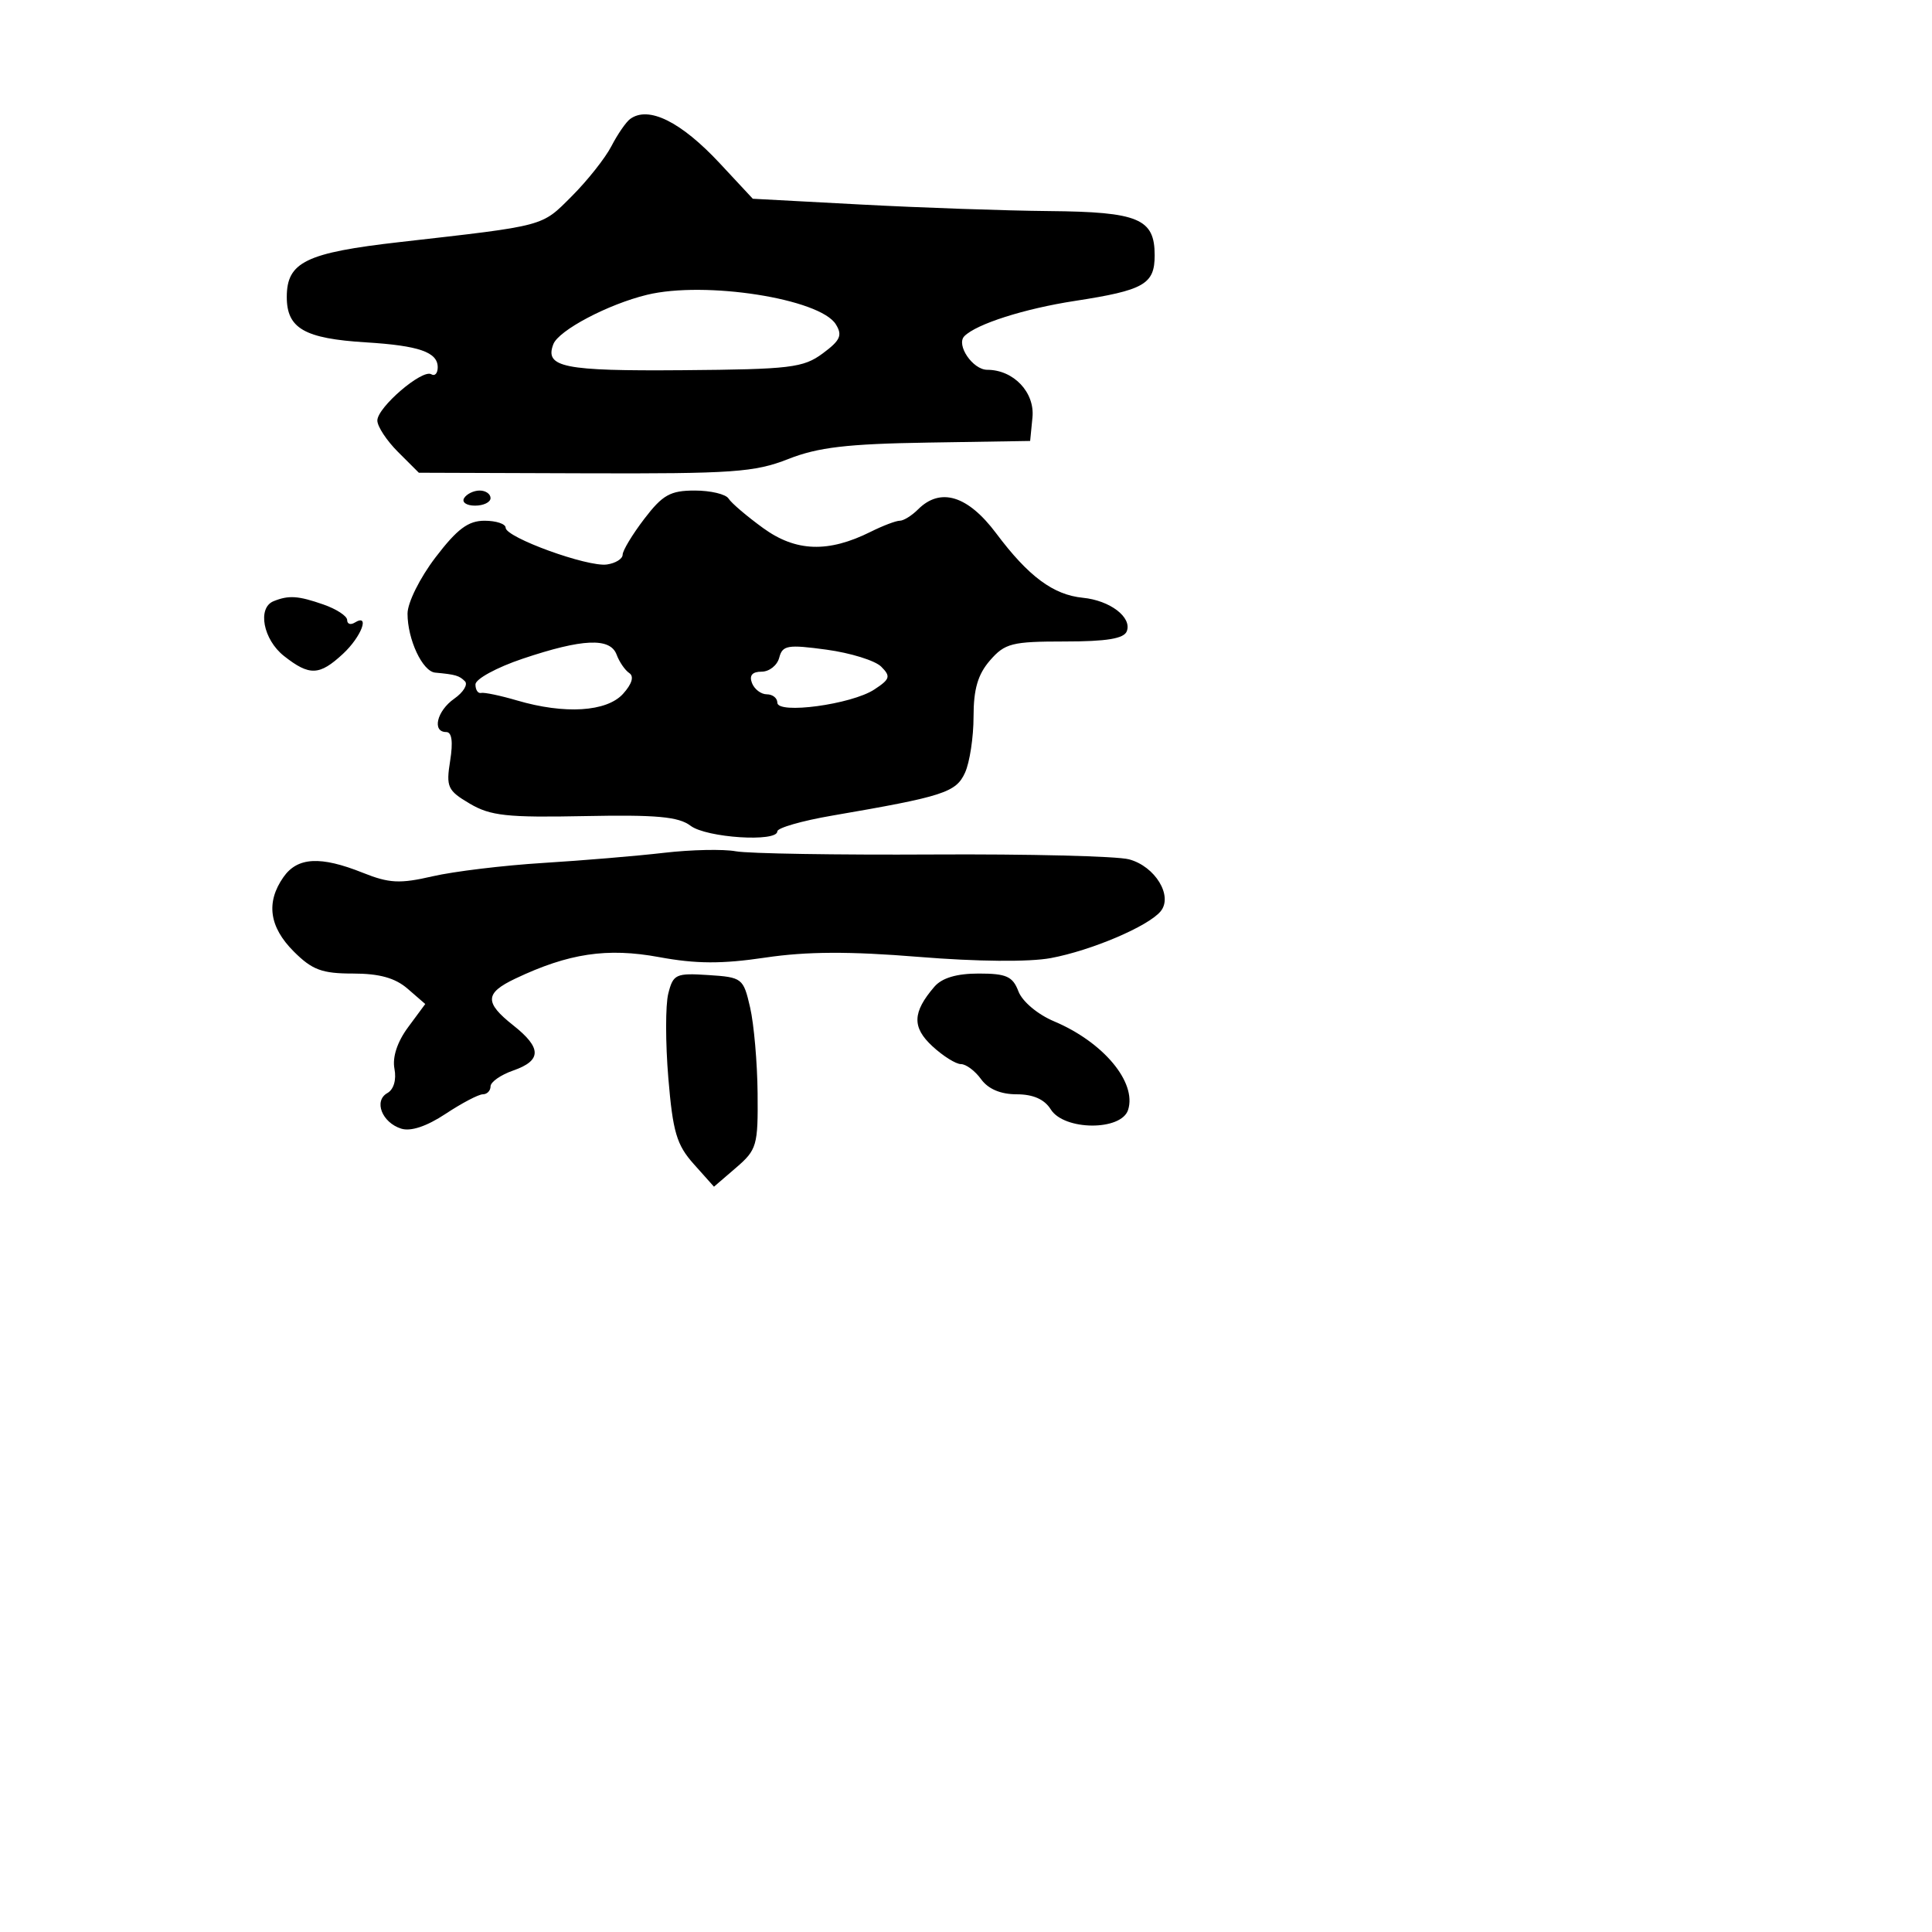 <svg xmlns="http://www.w3.org/2000/svg" width="256" height="256" viewBox="0 0 256 256" version="1.1">
	<path d="M 83.498 15.765 C 82.948 16.169, 81.832 17.787, 81.020 19.360 C 80.208 20.934, 77.844 23.920, 75.767 25.998 C 71.705 30.060, 72.452 29.861, 53 32.073 C 40.533 33.490, 38 34.720, 38 39.354 C 38 43.522, 40.345 44.864, 48.500 45.365 C 55.518 45.797, 58 46.659, 58 48.666 C 58 49.465, 57.618 49.882, 57.151 49.593 C 55.967 48.862, 50 53.975, 50 55.722 C 50 56.509, 51.237 58.388, 52.750 59.897 L 55.500 62.640 77.479 62.715 C 97.080 62.782, 99.998 62.577, 104.444 60.825 C 108.395 59.267, 112.237 58.815, 122.965 58.644 L 136.500 58.429 136.806 55.310 C 137.133 51.983, 134.300 49, 130.813 49 C 128.897 49, 126.647 45.689, 127.785 44.543 C 129.388 42.929, 135.730 40.905, 142.410 39.876 C 151.610 38.459, 153 37.664, 153 33.825 C 153 28.972, 150.858 28.076, 139 27.968 C 133.225 27.915, 122.031 27.526, 114.125 27.104 L 99.750 26.336 95.382 21.646 C 90.233 16.118, 85.925 13.986, 83.498 15.765 M 85.734 39.062 C 80.575 40.313, 74.026 43.768, 73.318 45.612 C 72.145 48.671, 74.682 49.180, 90.480 49.053 C 104.739 48.938, 106.440 48.734, 109.016 46.830 C 111.351 45.104, 111.656 44.423, 110.748 42.969 C 108.627 39.572, 93.423 37.197, 85.734 39.062 M 61.500 66 C 61.160 66.550, 61.809 67, 62.941 67 C 64.073 67, 65 66.550, 65 66 C 65 65.450, 64.352 65, 63.559 65 C 62.766 65, 61.840 65.450, 61.500 66 M 85.372 68.750 C 83.796 70.813, 82.505 72.950, 82.503 73.500 C 82.501 74.050, 81.562 74.634, 80.415 74.798 C 77.867 75.162, 67 71.217, 67 69.928 C 67 69.418, 65.742 69, 64.205 69 C 62.038 69, 60.580 70.090, 57.705 73.859 C 55.633 76.577, 54 79.861, 54 81.312 C 54 84.738, 55.982 88.968, 57.661 89.125 C 60.376 89.378, 60.849 89.516, 61.606 90.273 C 62.031 90.698, 61.394 91.736, 60.190 92.580 C 57.884 94.195, 57.210 97, 59.128 97 C 59.873 97, 60.050 98.287, 59.649 100.797 C 59.091 104.284, 59.303 104.748, 62.246 106.486 C 64.986 108.105, 67.191 108.344, 77.475 108.137 C 86.975 107.945, 89.920 108.214, 91.500 109.415 C 93.600 111.012, 103 111.621, 103 110.160 C 103 109.699, 106.263 108.760, 110.250 108.075 C 125.033 105.535, 126.677 105.004, 127.871 102.384 C 128.492 101.021, 129 97.680, 129 94.961 C 129 91.312, 129.572 89.358, 131.180 87.508 C 133.155 85.236, 134.087 85, 141.073 85 C 146.634 85, 148.931 84.622, 149.305 83.647 C 150.016 81.795, 147.085 79.562, 143.480 79.207 C 139.560 78.821, 136.275 76.379, 132.002 70.672 C 128.243 65.651, 124.605 64.538, 121.643 67.500 C 120.818 68.325, 119.730 69, 119.225 69 C 118.720 69, 116.987 69.658, 115.374 70.463 C 109.759 73.265, 105.467 73.121, 101.139 69.986 C 98.972 68.416, 96.903 66.652, 96.541 66.066 C 96.178 65.480, 94.162 65, 92.060 65 C 88.819 65, 87.801 65.570, 85.372 68.750 M 36.250 79.662 C 34.069 80.543, 34.871 84.754, 37.635 86.927 C 41.013 89.585, 42.319 89.536, 45.448 86.635 C 47.893 84.369, 49.076 81.217, 47 82.500 C 46.450 82.840, 46 82.685, 46 82.157 C 46 81.628, 44.583 80.702, 42.851 80.098 C 39.509 78.933, 38.261 78.851, 36.250 79.662 M 69.250 87.285 C 65.813 88.440, 63 89.973, 63 90.693 C 63 91.412, 63.337 91.918, 63.750 91.818 C 64.162 91.718, 66.300 92.165, 68.500 92.812 C 74.827 94.673, 80.394 94.327, 82.555 91.939 C 83.738 90.632, 84.042 89.626, 83.387 89.189 C 82.819 88.810, 82.064 87.713, 81.708 86.750 C 80.862 84.456, 77.197 84.614, 69.250 87.285 M 103.251 87.149 C 102.985 88.167, 101.933 89, 100.915 89 C 99.679 89, 99.254 89.499, 99.638 90.500 C 99.955 91.325, 100.841 92, 101.607 92 C 102.373 92, 103 92.496, 103 93.103 C 103 94.671, 112.828 93.343, 115.842 91.368 C 117.942 89.992, 118.054 89.625, 116.764 88.335 C 115.957 87.528, 112.695 86.515, 109.515 86.083 C 104.358 85.383, 103.682 85.498, 103.251 87.149 M 88 113 C 84.425 113.416, 77.211 114.021, 71.968 114.345 C 66.725 114.669, 60.133 115.466, 57.318 116.116 C 52.983 117.117, 51.570 117.045, 48.080 115.649 C 42.464 113.402, 39.416 113.568, 37.557 116.223 C 35.217 119.563, 35.669 122.823, 38.923 126.077 C 41.362 128.516, 42.661 129, 46.770 129 C 50.274 129, 52.365 129.582, 54.021 131.019 L 56.349 133.037 54.076 136.112 C 52.638 138.056, 51.973 140.080, 52.267 141.618 C 52.547 143.080, 52.171 144.365, 51.326 144.838 C 49.491 145.865, 50.610 148.741, 53.159 149.551 C 54.426 149.953, 56.536 149.249, 59.045 147.589 C 61.197 146.165, 63.417 145, 63.979 145 C 64.540 145, 65 144.527, 65 143.948 C 65 143.369, 66.350 142.425, 68 141.850 C 71.794 140.527, 71.797 138.855, 68.009 135.863 C 64.174 132.833, 64.230 131.593, 68.292 129.666 C 75.354 126.315, 80.450 125.553, 87.331 126.821 C 92.247 127.727, 95.650 127.742, 101.409 126.886 C 106.892 126.070, 112.551 126.045, 121.761 126.794 C 129.486 127.423, 136.380 127.484, 139.239 126.950 C 144.618 125.945, 152.136 122.746, 153.784 120.760 C 155.465 118.735, 153.072 114.792, 149.600 113.866 C 148.005 113.441, 136.305 113.152, 123.600 113.224 C 110.895 113.296, 99.150 113.105, 97.500 112.800 C 95.850 112.495, 91.575 112.585, 88 113 M 88.549 131.662 C 88.168 133.180, 88.171 138.211, 88.557 142.840 C 89.153 149.998, 89.658 151.705, 91.932 154.250 L 94.606 157.243 97.532 154.726 C 100.289 152.355, 100.453 151.785, 100.386 144.855 C 100.348 140.810, 99.902 135.700, 99.395 133.500 C 98.500 129.609, 98.350 129.492, 93.859 129.200 C 89.549 128.920, 89.196 129.084, 88.549 131.662 M 123.807 130.750 C 120.900 134.134, 120.832 136.115, 123.536 138.621 C 124.948 139.930, 126.656 141, 127.331 141 C 128.006 141, 129.207 141.900, 130 143 C 130.936 144.299, 132.589 145, 134.712 145 C 136.900 145, 138.397 145.662, 139.232 147 C 140.995 149.824, 148.589 149.870, 149.480 147.063 C 150.642 143.401, 146.193 138.080, 139.672 135.333 C 137.494 134.415, 135.458 132.704, 134.947 131.360 C 134.193 129.377, 133.352 129, 129.680 129 C 126.757 129, 124.812 129.580, 123.807 130.750" stroke="none" fill="black" fill-rule="evenodd"/>
</svg>
